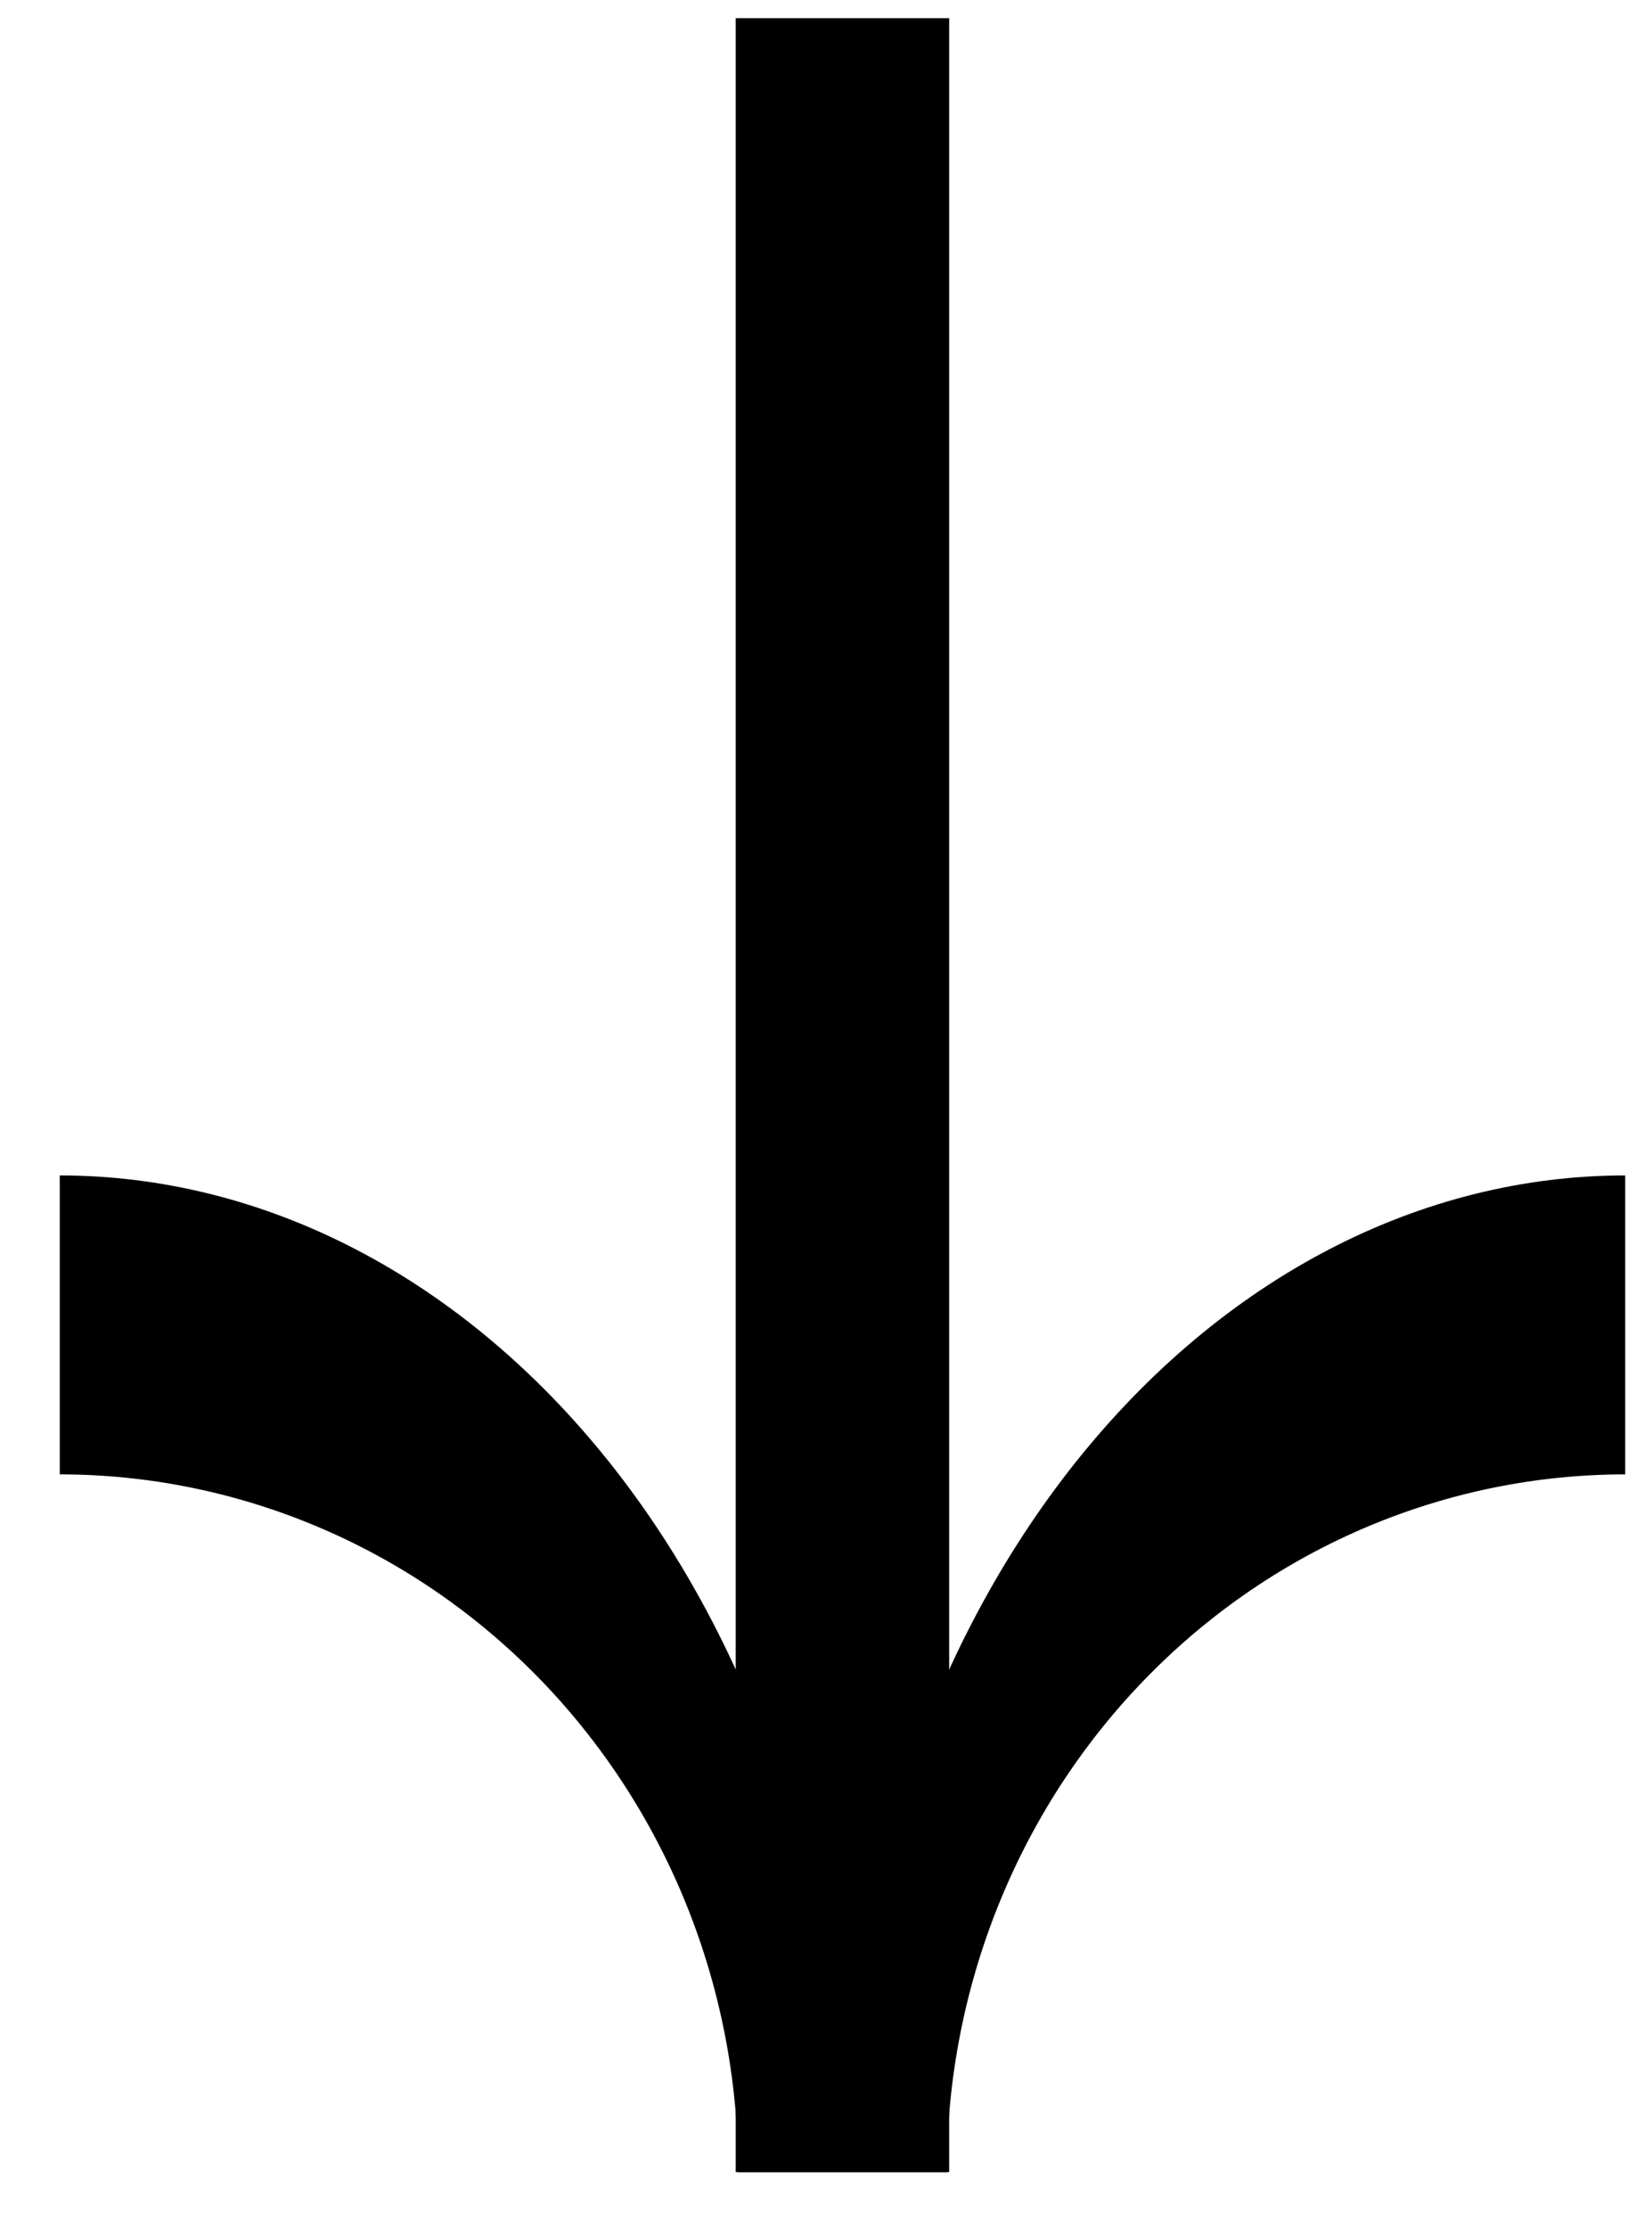<svg width="23" height="31" viewBox="0 0 23 31" fill="none" xmlns="http://www.w3.org/2000/svg">
<path fill-rule="evenodd" clip-rule="evenodd" d="M13.182 30.226C13.182 28.931 13.434 27.652 13.919 26.465C14.404 25.277 15.111 24.208 15.994 23.313C16.875 22.419 17.916 21.716 19.052 21.239C20.189 20.762 21.403 20.517 22.627 20.517L22.627 16.357C21.215 16.357 19.814 16.705 18.503 17.387C17.191 18.069 15.991 19.073 14.973 20.351C13.955 21.629 13.139 23.157 12.58 24.853C12.02 26.549 11.729 28.376 11.729 30.226L13.182 30.226Z" fill="black"/>
<path fill-rule="evenodd" clip-rule="evenodd" d="M10.277 30.226C10.277 28.931 10.025 27.652 9.54 26.465C9.055 25.277 8.347 24.208 7.465 23.313C6.583 22.419 5.543 21.716 4.406 21.239C3.27 20.762 2.056 20.517 0.832 20.517L0.832 16.357C2.244 16.357 3.645 16.705 4.956 17.387C6.268 18.069 7.468 19.073 8.486 20.351C9.504 21.629 10.319 23.157 10.879 24.853C11.439 26.549 11.729 28.376 11.729 30.226L10.277 30.226Z" fill="black"/>
<path d="M11.729 30.226L11.729 0.253" stroke="black" stroke-width="2.972"/>
</svg>
